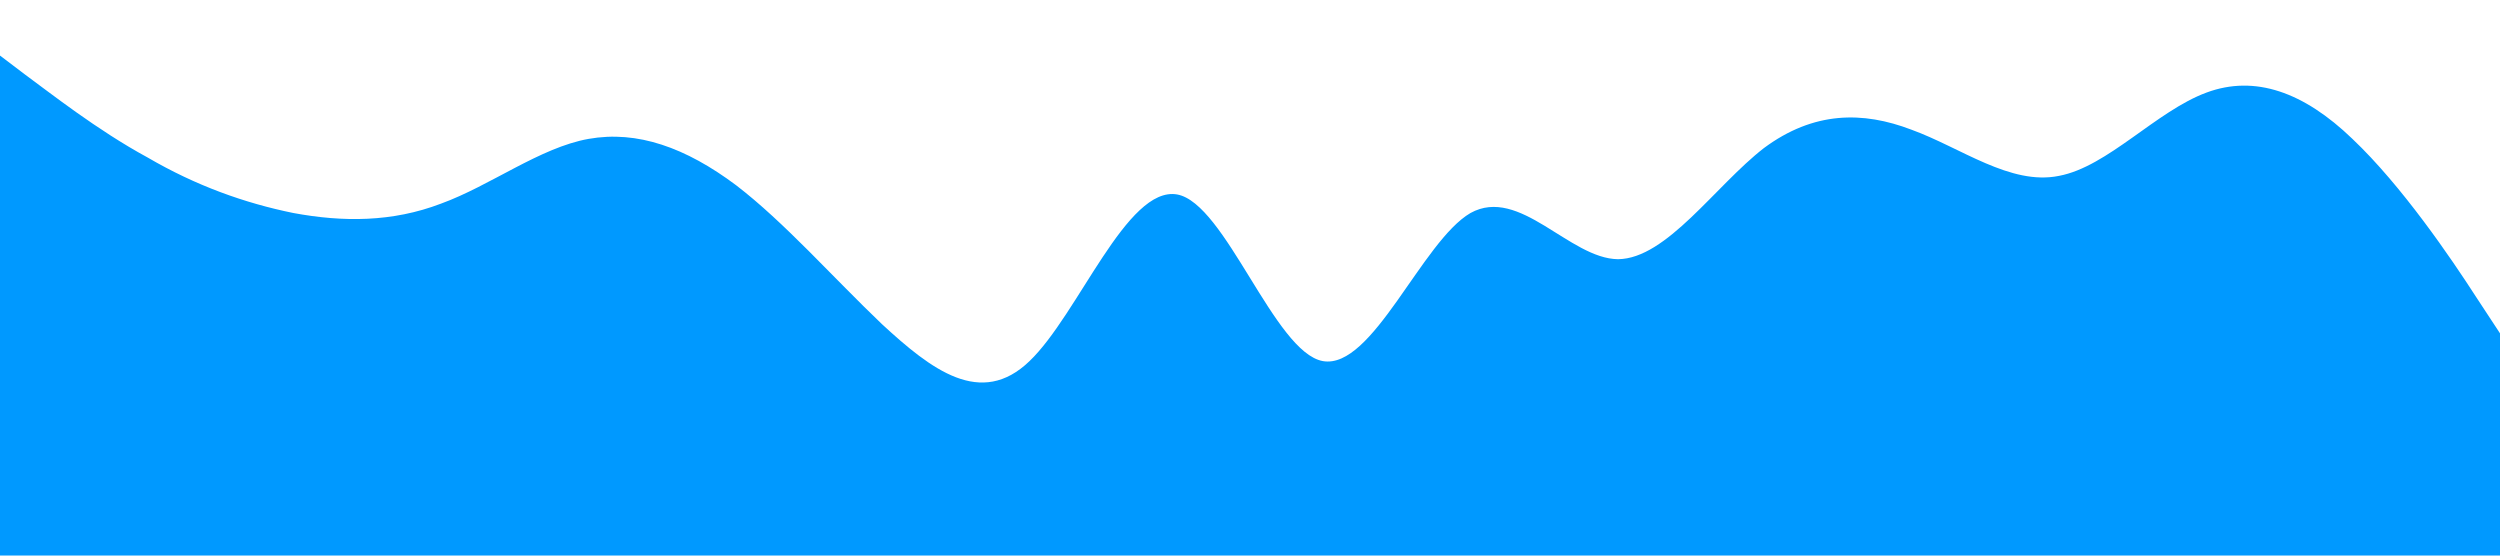 <?xml version="1.0" standalone="no"?><svg xmlns="http://www.w3.org/2000/svg" viewBox="0 0 1440 320"><path fill="#0099ff" fill-opacity="1" d="M0,32L14.1,42.7C28.2,53,56,75,85,90.7C112.9,107,141,117,169,122.7C197.6,128,226,128,254,117.3C282.4,107,311,85,339,80C367.1,75,395,85,424,106.7C451.8,128,480,160,508,186.7C536.5,213,565,235,593,208C621.2,181,649,107,678,112C705.9,117,734,203,762,208C790.6,213,819,139,847,122.7C875.3,107,904,149,932,149.3C960,149,988,107,1016,85.3C1044.7,64,1073,64,1101,74.7C1129.4,85,1158,107,1186,101.3C1214.1,96,1242,64,1271,53.3C1298.8,43,1327,53,1355,80C1383.5,107,1412,149,1426,170.7L1440,192L1440,320L1425.9,320C1411.8,320,1384,320,1355,320C1327.1,320,1299,320,1271,320C1242.4,320,1214,320,1186,320C1157.6,320,1129,320,1101,320C1072.9,320,1045,320,1016,320C988.2,320,960,320,932,320C903.5,320,875,320,847,320C818.8,320,791,320,762,320C734.1,320,706,320,678,320C649.4,320,621,320,593,320C564.7,320,536,320,508,320C480,320,452,320,424,320C395.3,320,367,320,339,320C310.6,320,282,320,254,320C225.9,320,198,320,169,320C141.2,320,113,320,85,320C56.5,320,28,320,14,320L0,320Z"></path></svg>
